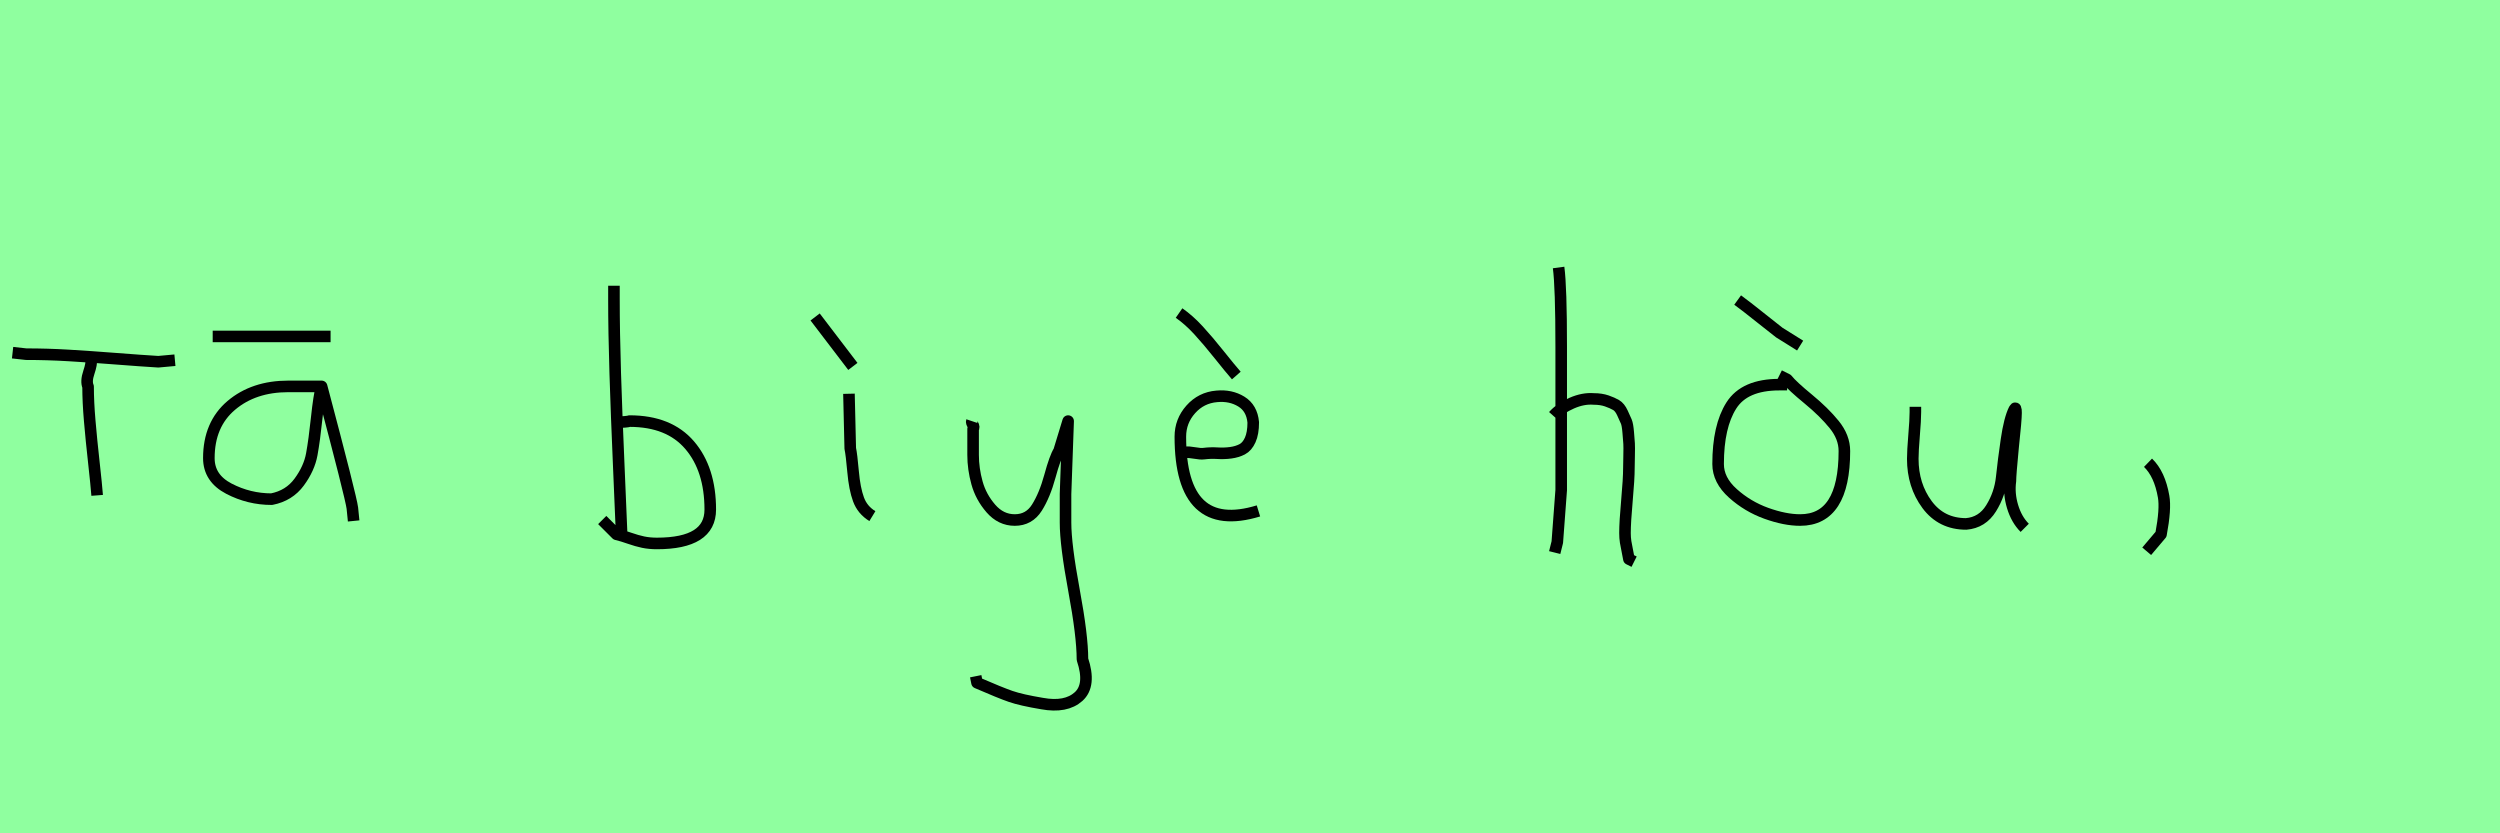 <?xml version="1.0" encoding="utf-8" standalone="no"?>
<!DOCTYPE svg PUBLIC "-//W3C//DTD SVG 1.1//EN"
  "http://www.w3.org/Graphics/SVG/1.1/DTD/svg11.dtd">
<svg xmlns:xlink="http://www.w3.org/1999/xlink" width="216pt" height="72pt" viewBox="0 0 216 72" xmlns="http://www.w3.org/2000/svg" version="1.1">
 <defs>
  <style type="text/css">*{stroke-linejoin: round; stroke-linecap: butt}</style>
 </defs>
 <g id="figure_1">
  <g id="patch_1">
   <path d="M 0 72 
L 216 72 
L 216 0 
L 0 0 
z
" style="fill: #8fff9f"/>
  </g>
  <g id="axes_1">
   <g id="patch_2">
    <path d="M 1.087 30.471 
L 2.261 30.601 
Q 4.088 30.601 5.926 30.71 
Q 7.763 30.819 10.003 30.993 
Q 12.242 31.167 13.678 31.254 
L 15.113 31.123 
M 7.872 31.058 
Q 7.937 31.406 7.676 32.178 
Q 7.415 32.95 7.611 33.406 
Q 7.611 34.711 7.752 36.364 
Q 7.893 38.016 8.111 39.973 
Q 8.328 41.93 8.394 42.8 
" clip-path="url(#pd23c2667fc)" style="fill: none; stroke: #000000; stroke-linejoin: miter"/>
   </g>
  </g>
  <g id="axes_2">
   <g id="patch_3">
    <path d="M 18.377 29.067 
L 28.562 29.067 
M 27.787 33.384 
Q 27.787 33.384 24.909 33.384 
Q 21.92 33.384 19.982 35.027 
Q 18.045 36.669 18.045 39.584 
Q 18.045 41.318 19.779 42.223 
Q 21.514 43.127 23.47 43.127 
Q 24.983 42.831 25.85 41.651 
Q 26.717 40.47 26.938 39.252 
Q 27.16 38.034 27.363 36.115 
Q 27.566 34.196 27.787 33.384 
Q 30.333 42.979 30.444 43.902 
L 30.555 45.009 
" clip-path="url(#p866f2ed2c2)" style="fill: none; stroke: #000000; stroke-linejoin: miter"/>
   </g>
  </g>
  <g id="axes_3"/>
  <g id="axes_4">
   <g id="patch_4">
    <path d="M 53.157 36.495 
Q 54.207 36.457 54.394 36.382 
Q 57.806 36.382 59.587 38.463 
Q 61.367 40.544 61.367 44.03 
Q 61.367 46.954 56.756 46.954 
Q 56.119 46.954 55.575 46.842 
Q 55.032 46.729 54.394 46.505 
Q 53.757 46.28 53.27 46.167 
L 52.033 44.93 
M 53.045 24.686 
L 53.045 25.81 
Q 53.045 28.659 53.157 32.258 
Q 53.27 35.857 53.457 40.15 
Q 53.645 44.443 53.72 46.392 
" clip-path="url(#p52738a56b1)" style="fill: none; stroke: #000000; stroke-linejoin: miter"/>
   </g>
  </g>
  <g id="axes_5">
   <g id="patch_5">
    <path d="M 70.426 27.385 
L 73.687 31.659 
M 73.35 34.02 
L 73.462 38.744 
Q 73.575 39.269 73.706 40.75 
Q 73.837 42.231 74.175 43.149 
Q 74.512 44.068 75.374 44.593 
" clip-path="url(#pf2c2b0ce68)" style="fill: none; stroke: #000000; stroke-linejoin: miter"/>
   </g>
  </g>
  <g id="axes_6">
   <g id="patch_6">
    <path d="M 83.964 36.382 
Q 83.926 36.495 84.058 36.701 
Q 84.189 36.907 84.076 37.057 
L 84.076 39.307 
Q 84.076 40.506 84.414 41.725 
Q 84.751 42.943 85.613 43.937 
Q 86.476 44.93 87.675 44.93 
Q 88.913 44.93 89.587 43.862 
Q 90.262 42.793 90.712 41.144 
Q 91.162 39.494 91.499 38.969 
L 92.287 36.382 
L 92.062 42.681 
L 92.062 45.155 
Q 92.062 47.067 92.793 51.003 
Q 93.524 54.94 93.524 56.964 
Q 94.274 59.214 93.186 60.188 
Q 92.099 61.163 90.037 60.788 
Q 88.238 60.488 87.319 60.17 
Q 86.401 59.851 84.414 58.989 
L 84.301 58.426 
" clip-path="url(#pc786940a5d)" style="fill: none; stroke: #000000; stroke-linejoin: miter"/>
   </g>
  </g>
  <g id="axes_7">
   <g id="patch_7">
    <path d="M 101.87 27.047 
Q 102.732 27.647 103.557 28.547 
Q 104.382 29.447 105.337 30.646 
Q 106.293 31.846 106.818 32.446 
M 102.207 39.082 
L 102.432 39.082 
Q 102.694 39.044 103.219 39.138 
Q 103.744 39.232 104.007 39.194 
Q 104.606 39.119 105.188 39.157 
Q 105.769 39.194 106.331 39.119 
Q 106.893 39.044 107.324 38.819 
Q 107.756 38.594 108.018 38.013 
Q 108.28 37.432 108.28 36.495 
Q 108.168 35.258 107.249 34.695 
Q 106.331 34.133 105.131 34.245 
Q 103.782 34.358 102.882 35.37 
Q 101.982 36.382 101.982 37.732 
Q 101.982 46.205 108.73 44.143 
" clip-path="url(#pcc82e79c10)" style="fill: none; stroke: #000000; stroke-linejoin: miter"/>
   </g>
  </g>
  <g id="axes_8"/>
  <g id="axes_9">
   <g id="patch_8">
    <path d="M 134.213 35.932 
Q 134.813 35.258 135.807 34.827 
Q 136.8 34.395 137.7 34.47 
Q 138.337 34.47 138.825 34.639 
Q 139.312 34.808 139.631 34.995 
Q 139.949 35.183 140.174 35.67 
Q 140.399 36.157 140.512 36.42 
Q 140.624 36.682 140.68 37.376 
Q 140.737 38.069 140.755 38.332 
Q 140.774 38.594 140.755 39.419 
Q 140.737 40.244 140.737 40.431 
Q 140.737 41.368 140.568 43.243 
Q 140.399 45.117 140.399 46.055 
Q 140.399 46.467 140.455 46.823 
Q 140.512 47.179 140.605 47.61 
Q 140.699 48.042 140.737 48.304 
L 141.187 48.529 
M 134.663 23.111 
Q 134.888 24.798 134.888 29.972 
L 134.888 42.343 
L 134.551 46.842 
L 134.326 47.742 
" clip-path="url(#p271e649233)" style="fill: none; stroke: #000000; stroke-linejoin: miter"/>
   </g>
  </g>
  <g id="axes_10">
   <g id="patch_9">
    <path d="M 150.132 25.923 
Q 150.807 26.41 152.213 27.535 
Q 153.619 28.659 153.731 28.734 
L 155.531 29.859 
M 154.406 33.233 
L 153.731 33.233 
Q 150.732 33.233 149.589 35.033 
Q 148.445 36.832 148.445 40.094 
Q 148.445 41.481 149.72 42.624 
Q 150.995 43.768 152.607 44.349 
Q 154.219 44.93 155.531 44.93 
Q 159.355 44.93 159.355 38.969 
Q 159.355 37.769 158.474 36.682 
Q 157.593 35.595 156.224 34.47 
Q 154.856 33.346 154.406 32.783 
L 153.731 32.446 
" clip-path="url(#p166929acd0)" style="fill: none; stroke: #000000; stroke-linejoin: miter"/>
   </g>
  </g>
  <g id="axes_11">
   <g id="patch_10">
    <path d="M 165.489 35.145 
Q 165.489 35.145 165.489 35.595 
Q 165.489 36.27 165.376 37.62 
Q 165.264 38.969 165.264 39.644 
Q 165.264 41.931 166.501 43.599 
Q 167.738 45.267 169.875 45.267 
Q 171.262 45.155 172.031 43.918 
Q 172.799 42.681 172.949 41.237 
Q 173.099 39.794 173.362 37.994 
Q 173.624 36.195 174.036 35.37 
Q 174.186 35.07 174.186 35.67 
Q 174.186 36.27 173.924 38.707 
Q 173.699 41.031 173.699 41.556 
Q 173.549 42.643 173.886 43.768 
Q 174.224 44.892 174.936 45.605 
" clip-path="url(#ped81e9a600)" style="fill: none; stroke: #000000; stroke-linejoin: miter"/>
   </g>
  </g>
  <g id="axes_12">
   <g id="patch_11">
    <path d="M 185.588 39.981 
Q 186.6 40.956 186.937 42.906 
Q 187.125 43.955 186.712 46.167 
L 185.475 47.629 
" clip-path="url(#p635d75693d)" style="fill: none; stroke: #000000; stroke-linejoin: miter"/>
   </g>
  </g>
 </g>
 <defs>
  <clipPath id="pd23c2667fc">
   <rect x="0" y="20.055" width="16.2" height="31.53"/>
  </clipPath>
  <clipPath id="p866f2ed2c2">
   <rect x="16.2" y="9.066" width="16.2" height="53.508"/>
  </clipPath>
  <clipPath id="p52738a56b1">
   <rect x="50.158" y="8.64" width="13.084" height="54.36"/>
  </clipPath>
  <clipPath id="pf2c2b0ce68">
   <rect x="68.551" y="8.64" width="8.698" height="54.36"/>
  </clipPath>
  <clipPath id="pc786940a5d">
   <rect x="82.052" y="8.64" width="14.096" height="54.36"/>
  </clipPath>
  <clipPath id="pcc82e79c10">
   <rect x="99.995" y="8.64" width="10.61" height="54.36"/>
  </clipPath>
  <clipPath id="p271e649233">
   <rect x="132.339" y="8.64" width="10.722" height="54.36"/>
  </clipPath>
  <clipPath id="p166929acd0">
   <rect x="146.571" y="8.64" width="14.658" height="54.36"/>
  </clipPath>
  <clipPath id="ped81e9a600">
   <rect x="163.389" y="8.64" width="13.421" height="54.36"/>
  </clipPath>
  <clipPath id="p635d75693d">
   <rect x="183.601" y="8.64" width="5.399" height="54.36"/>
  </clipPath>
 </defs>
</svg>
